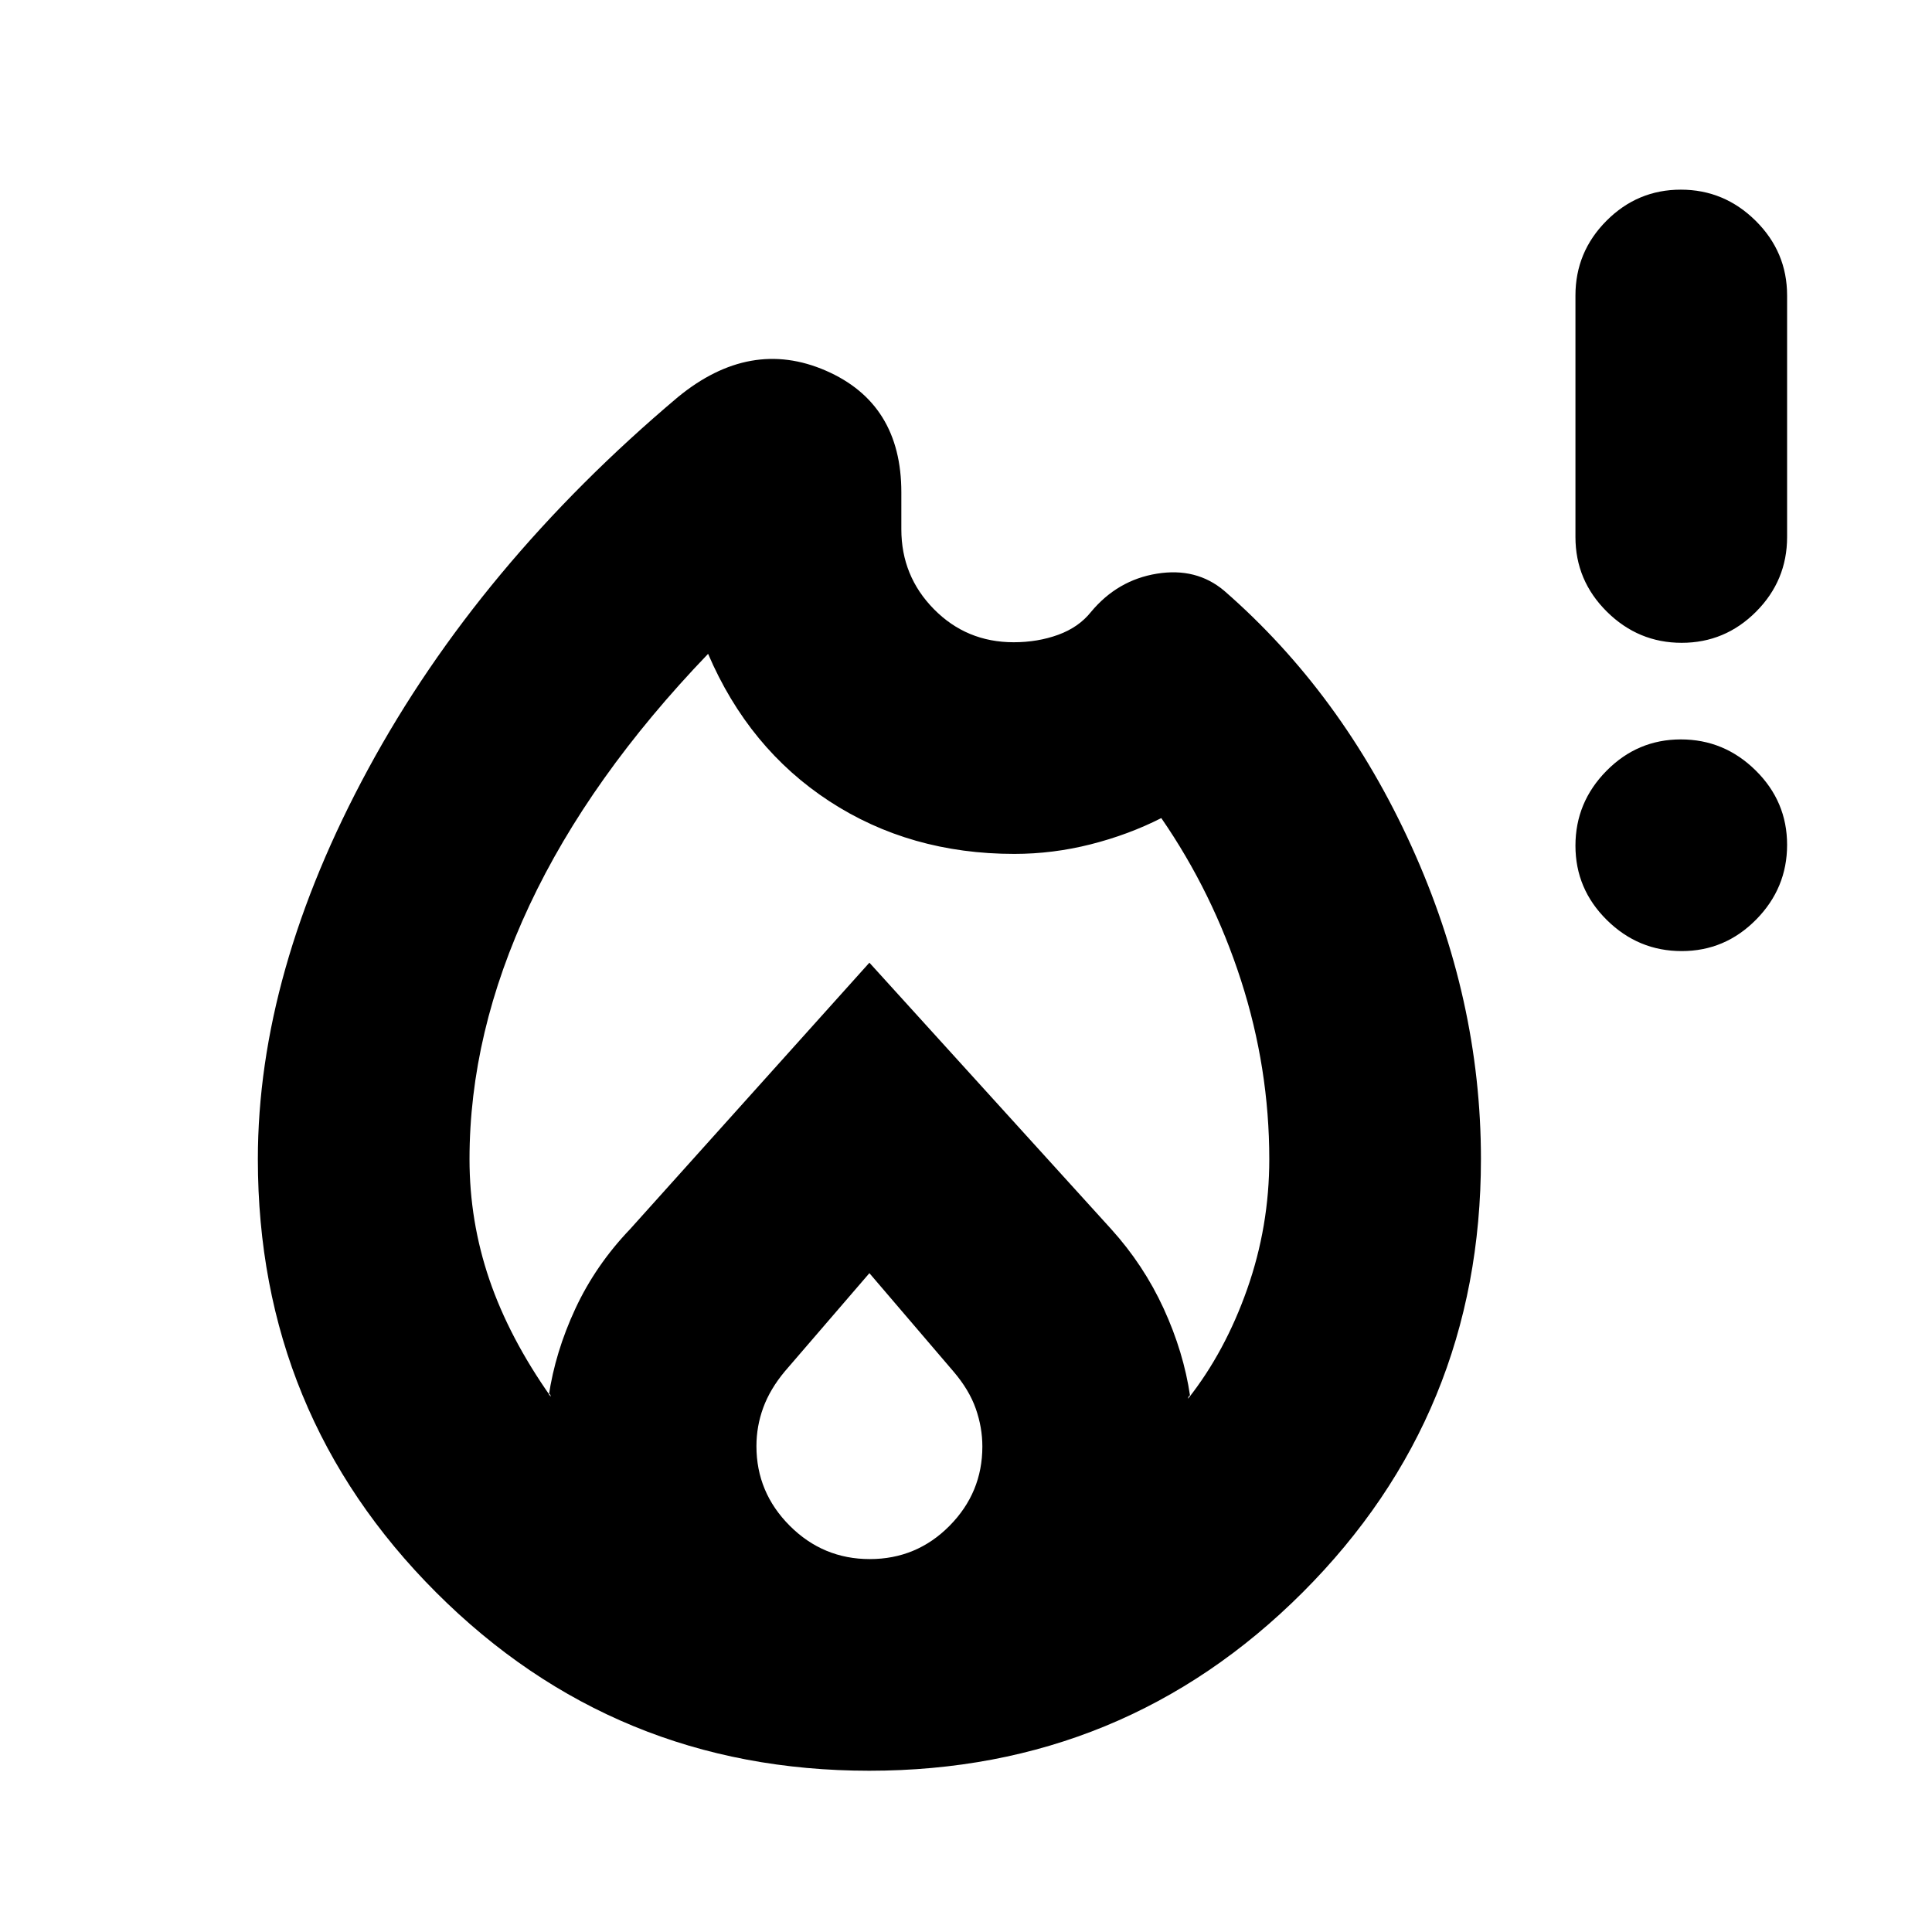 <svg xmlns="http://www.w3.org/2000/svg" height="20" viewBox="0 -960 960 960" width="20"><path d="M431.94-80.13q-126.67 0-215.24-88.61-88.57-88.61-88.57-215.26 0-92.76 54.88-194t153.88-184.72q35.91-29.43 73.45-13.11 37.53 16.33 37.53 60.46V-697q0 23.26 16.19 39.69 16.2 16.44 39.62 16.44 11.94 0 22.14-3.71 10.2-3.72 16.27-11.33 13.21-15.88 32.8-19.04 19.59-3.16 33.4 8.49 58.61 51.04 93.09 127.01 34.49 75.97 34.49 155.33 0 126.85-88.63 215.42t-215.3 88.57ZM233.3-384q0 30.84 9.85 59.76 9.85 28.91 30.5 58.24 0-.76-.5-1.32t-.5 1.07q3.2-21.88 13.26-43.51 10.07-21.63 27.22-39.54L432-481.65 552.11-349.3q16.15 17.84 26.1 39.5 9.94 21.67 13.14 43.47 0-.55-.5.01t-.5 1.32q18.41-23.33 29.38-54.49Q630.7-350.65 630.7-384q0-45.33-14.07-88.92t-39.59-80.58q-16.3 8.28-35.08 13.04-18.79 4.76-37.96 4.76-51.8 0-91.9-26.18-40.1-26.19-60.25-73.23-58.89 61.33-88.72 124.85Q233.3-446.73 233.3-384ZM432-327.37l-42.03 48.8q-7.34 8.81-10.72 18.04-3.38 9.23-3.38 19.13 0 22.97 16.55 39.54 16.55 16.56 39.78 16.56 23.24 0 39.59-16.5 16.34-16.49 16.34-39.43 0-9.49-3.27-18.81-3.27-9.32-11.04-18.42L432-327.37Zm403.62-160.04q-21.55 0-37.17-15.42-15.62-15.41-15.62-36.96t15.41-37.17q15.41-15.63 36.96-15.63t37.18 15.42Q888-561.76 888-540.21t-15.41 37.17q-15.42 15.63-36.97 15.63Zm0-153.18q-21.55 0-37.17-15.47-15.62-15.47-15.62-37.11v-120q0-21.64 15.41-37.12 15.41-15.47 36.96-15.47t37.18 15.47Q888-834.81 888-813.17v120q0 21.64-15.41 37.11-15.42 15.47-36.97 15.47Z"/></svg>